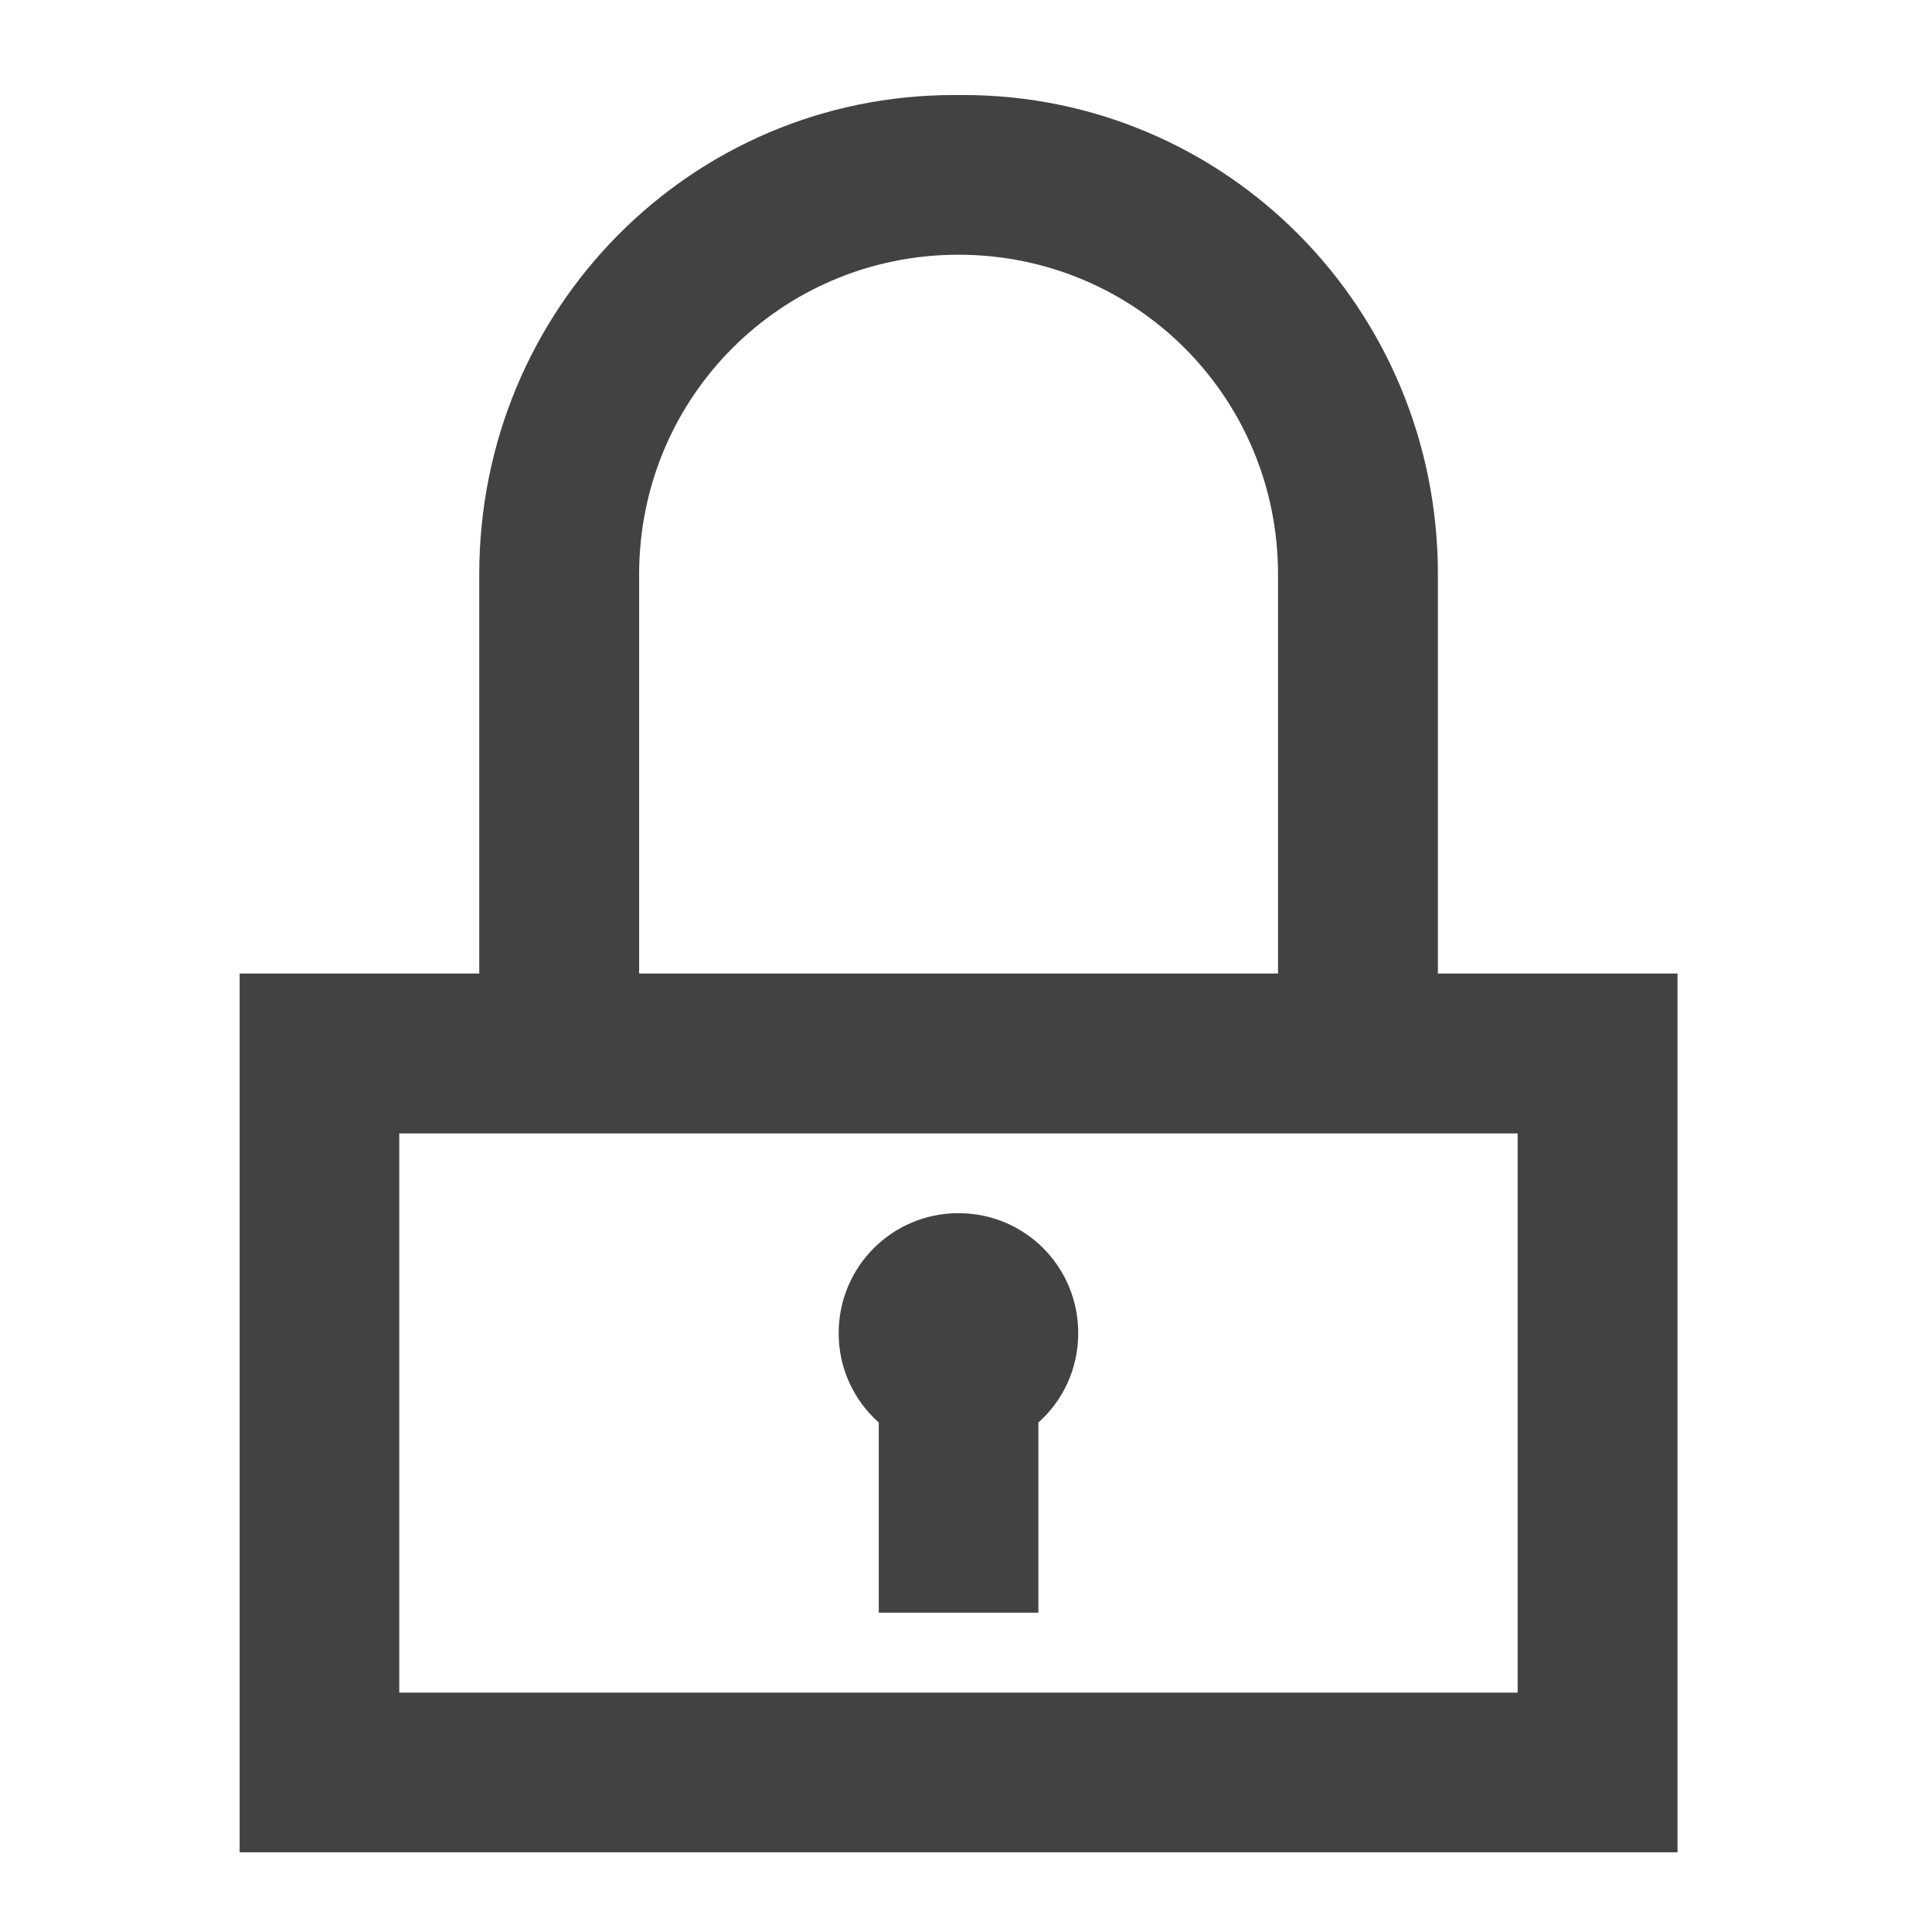 <?xml version="1.0" encoding="UTF-8"?>
<svg xmlns="http://www.w3.org/2000/svg" xmlns:xlink="http://www.w3.org/1999/xlink" width="32pt" height="32pt" viewBox="0 0 32 32" version="1.1">
<g id="surface1">
<path style=" stroke:none;fill-rule:nonzero;fill:rgb(25.882%,25.882%,25.882%);fill-opacity:1;" d="M 15.801 1.574 C 11.445 1.574 7.938 5.113 7.938 9.512 L 7.938 16.125 L 3.969 16.125 L 3.969 30.68 L 27.785 30.68 L 27.785 16.125 L 23.816 16.125 L 23.816 9.512 C 23.816 5.113 20.309 1.574 15.953 1.574 Z M 15.875 4.219 C 18.809 4.219 21.168 6.578 21.168 9.512 L 21.168 16.125 L 10.586 16.125 L 10.586 9.512 C 10.586 6.578 12.945 4.219 15.875 4.219 Z M 6.613 18.773 L 25.137 18.773 L 25.137 28.035 L 6.613 28.035 Z M 6.613 18.773 "/>
<path style=" stroke:none;fill-rule:nonzero;fill:rgb(25.882%,25.882%,25.882%);fill-opacity:1;" d="M 15.875 20.094 C 14.777 20.094 13.891 20.98 13.891 22.082 C 13.891 22.672 14.148 23.199 14.555 23.562 L 14.555 26.711 L 17.199 26.711 L 17.199 23.562 C 17.605 23.199 17.859 22.672 17.859 22.082 C 17.859 20.98 16.977 20.094 15.875 20.094 Z M 15.875 20.094 "/>
</g>
</svg>
